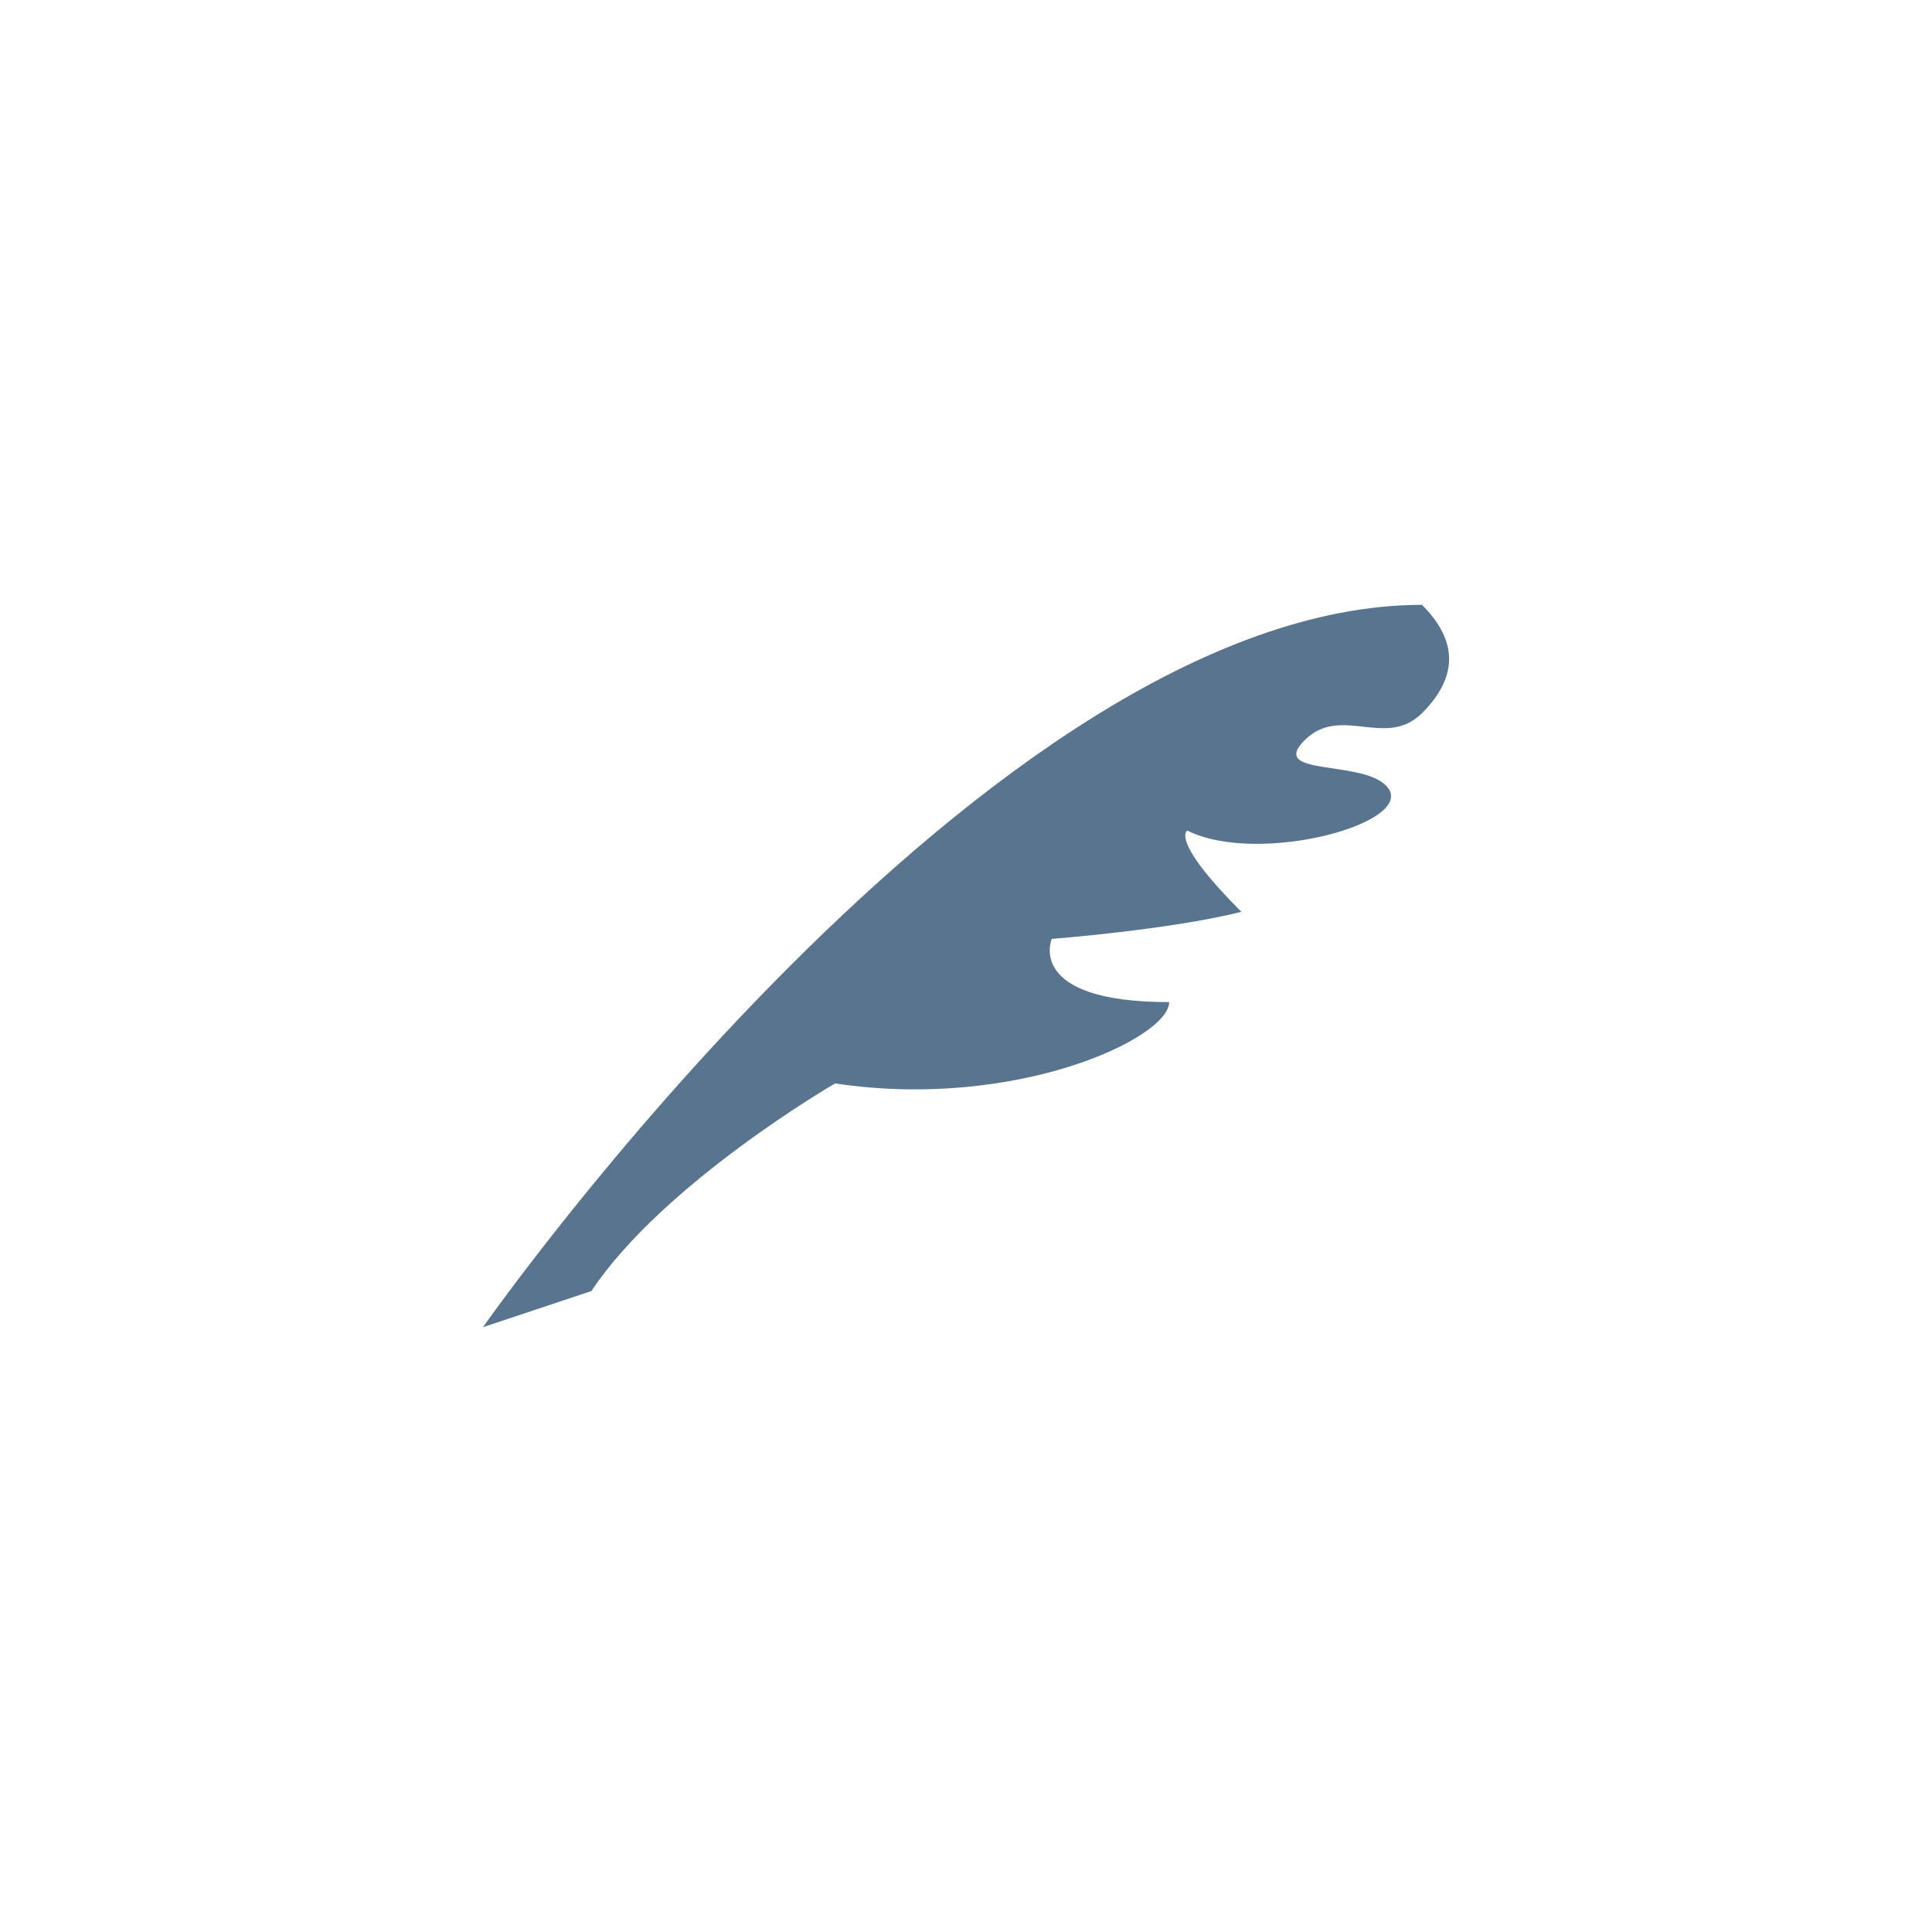 <?xml version="1.0" encoding="iso-8859-1"?>
<!-- Generator: Adobe Illustrator 16.0.3, SVG Export Plug-In . SVG Version: 6.00 Build 0)  -->
<!DOCTYPE svg PUBLIC "-//W3C//DTD SVG 1.1//EN" "http://www.w3.org/Graphics/SVG/1.1/DTD/svg11.dtd">
<svg version="1.1" xmlns="http://www.w3.org/2000/svg" xmlns:xlink="http://www.w3.org/1999/xlink" x="0px" y="0px" width="32px"
	 height="32px" viewBox="0 0 32 32" style="enable-background:new 0 0 32 32;" xml:space="preserve">
<g id="cite_x5F_blue">
	<path style="fill:#58748F;" d="M8,21.982c0,0,8.375-11.964,15.553-11.964c0.598,0.598,0.598,1.196,0,1.794
		c-0.6,0.598-1.346-0.149-1.945,0.449c-0.598,0.598,0.924,0.325,1.346,0.748c0.6,0.598-2.092,1.346-3.289,0.748
		c0,0-0.299,0.149,0.896,1.346c-1.195,0.299-3.141,0.448-3.141,0.448s-0.447,1.047,1.945,1.047c0,0.597-2.543,1.796-5.533,1.347
		c0,0-2.842,1.645-4.037,3.439L8,21.982z"/>
</g>
<g id="Ebene_1">
</g>
</svg>
